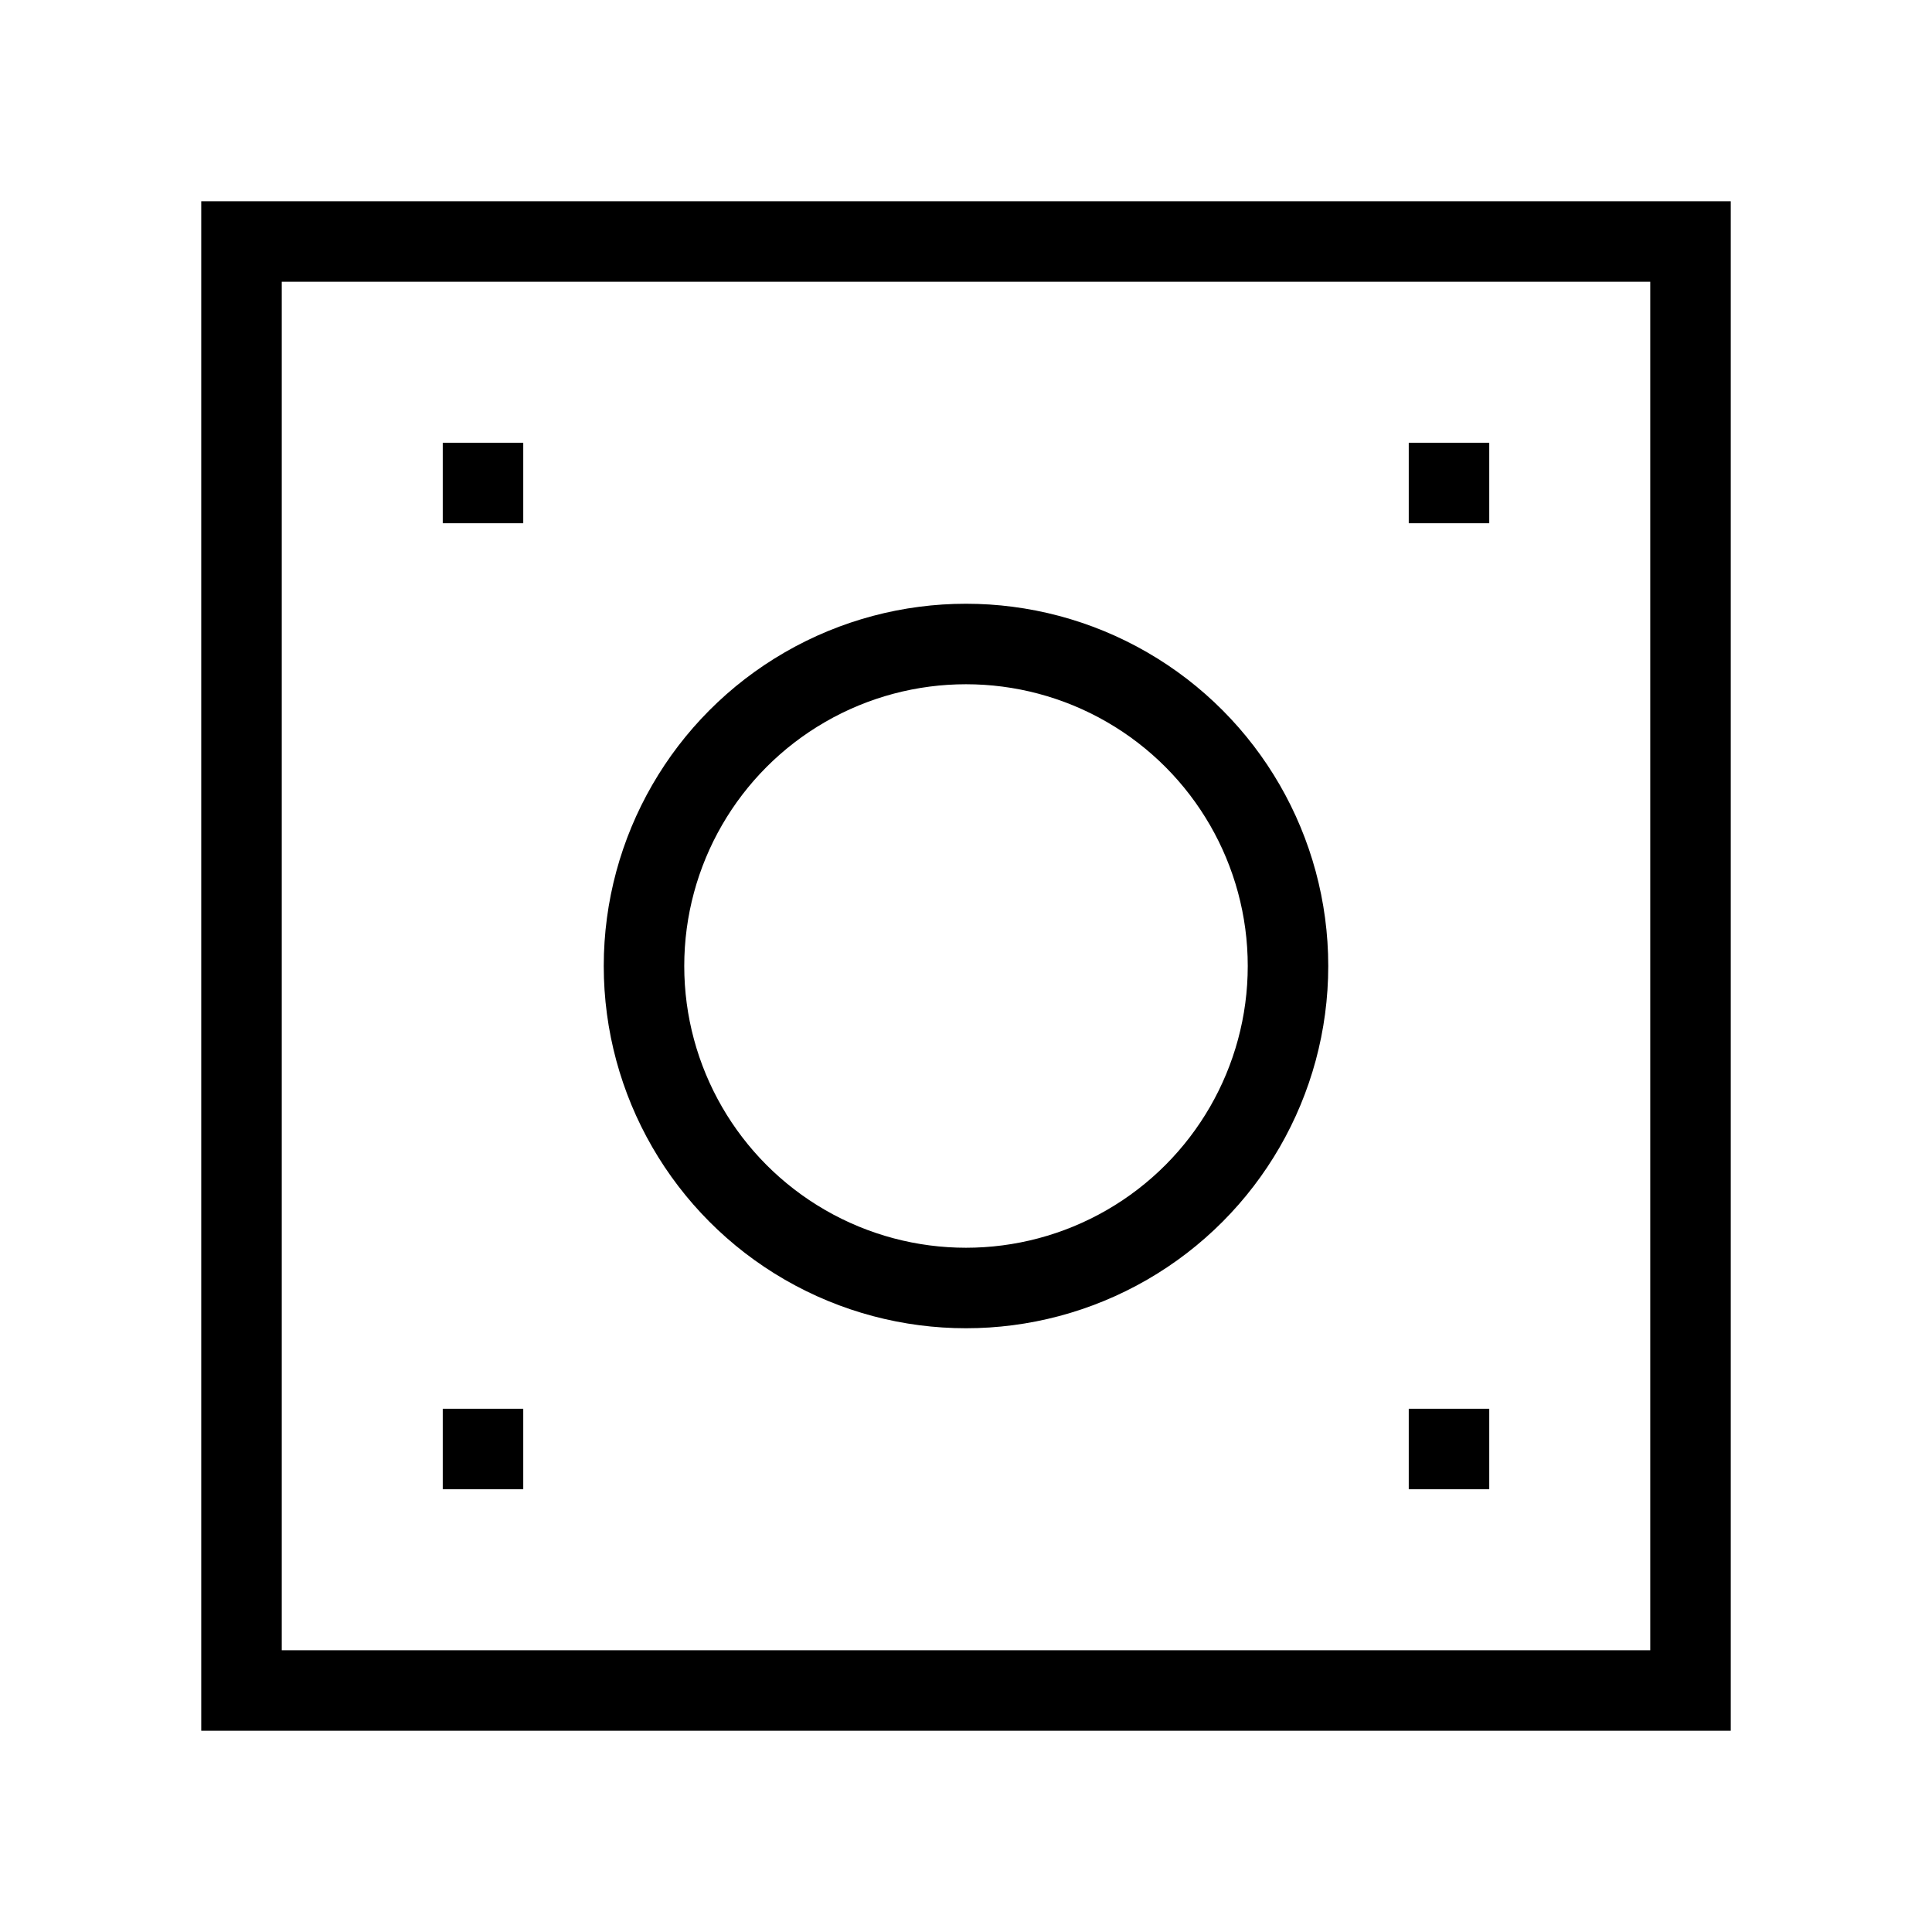 <svg xmlns="http://www.w3.org/2000/svg" viewBox="0 0 24 24"><rect x="3" y="3" width="18" height="18" fill="none" stroke="#000"/><circle cx="12" cy="12" r="4" fill="none" stroke="#000"/><polyline points="17.5 6 18.01 6 18.5 6" fill="none" stroke="#000"/><polyline points="17.5 18 18.01 18 18.5 18" fill="none" stroke="#000"/><polyline points="5.5 18 6.01 18 6.5 18" fill="none" stroke="#000"/><polyline points="5.5 6 6.01 6 6.5 6" fill="none" stroke="#000"/></svg>